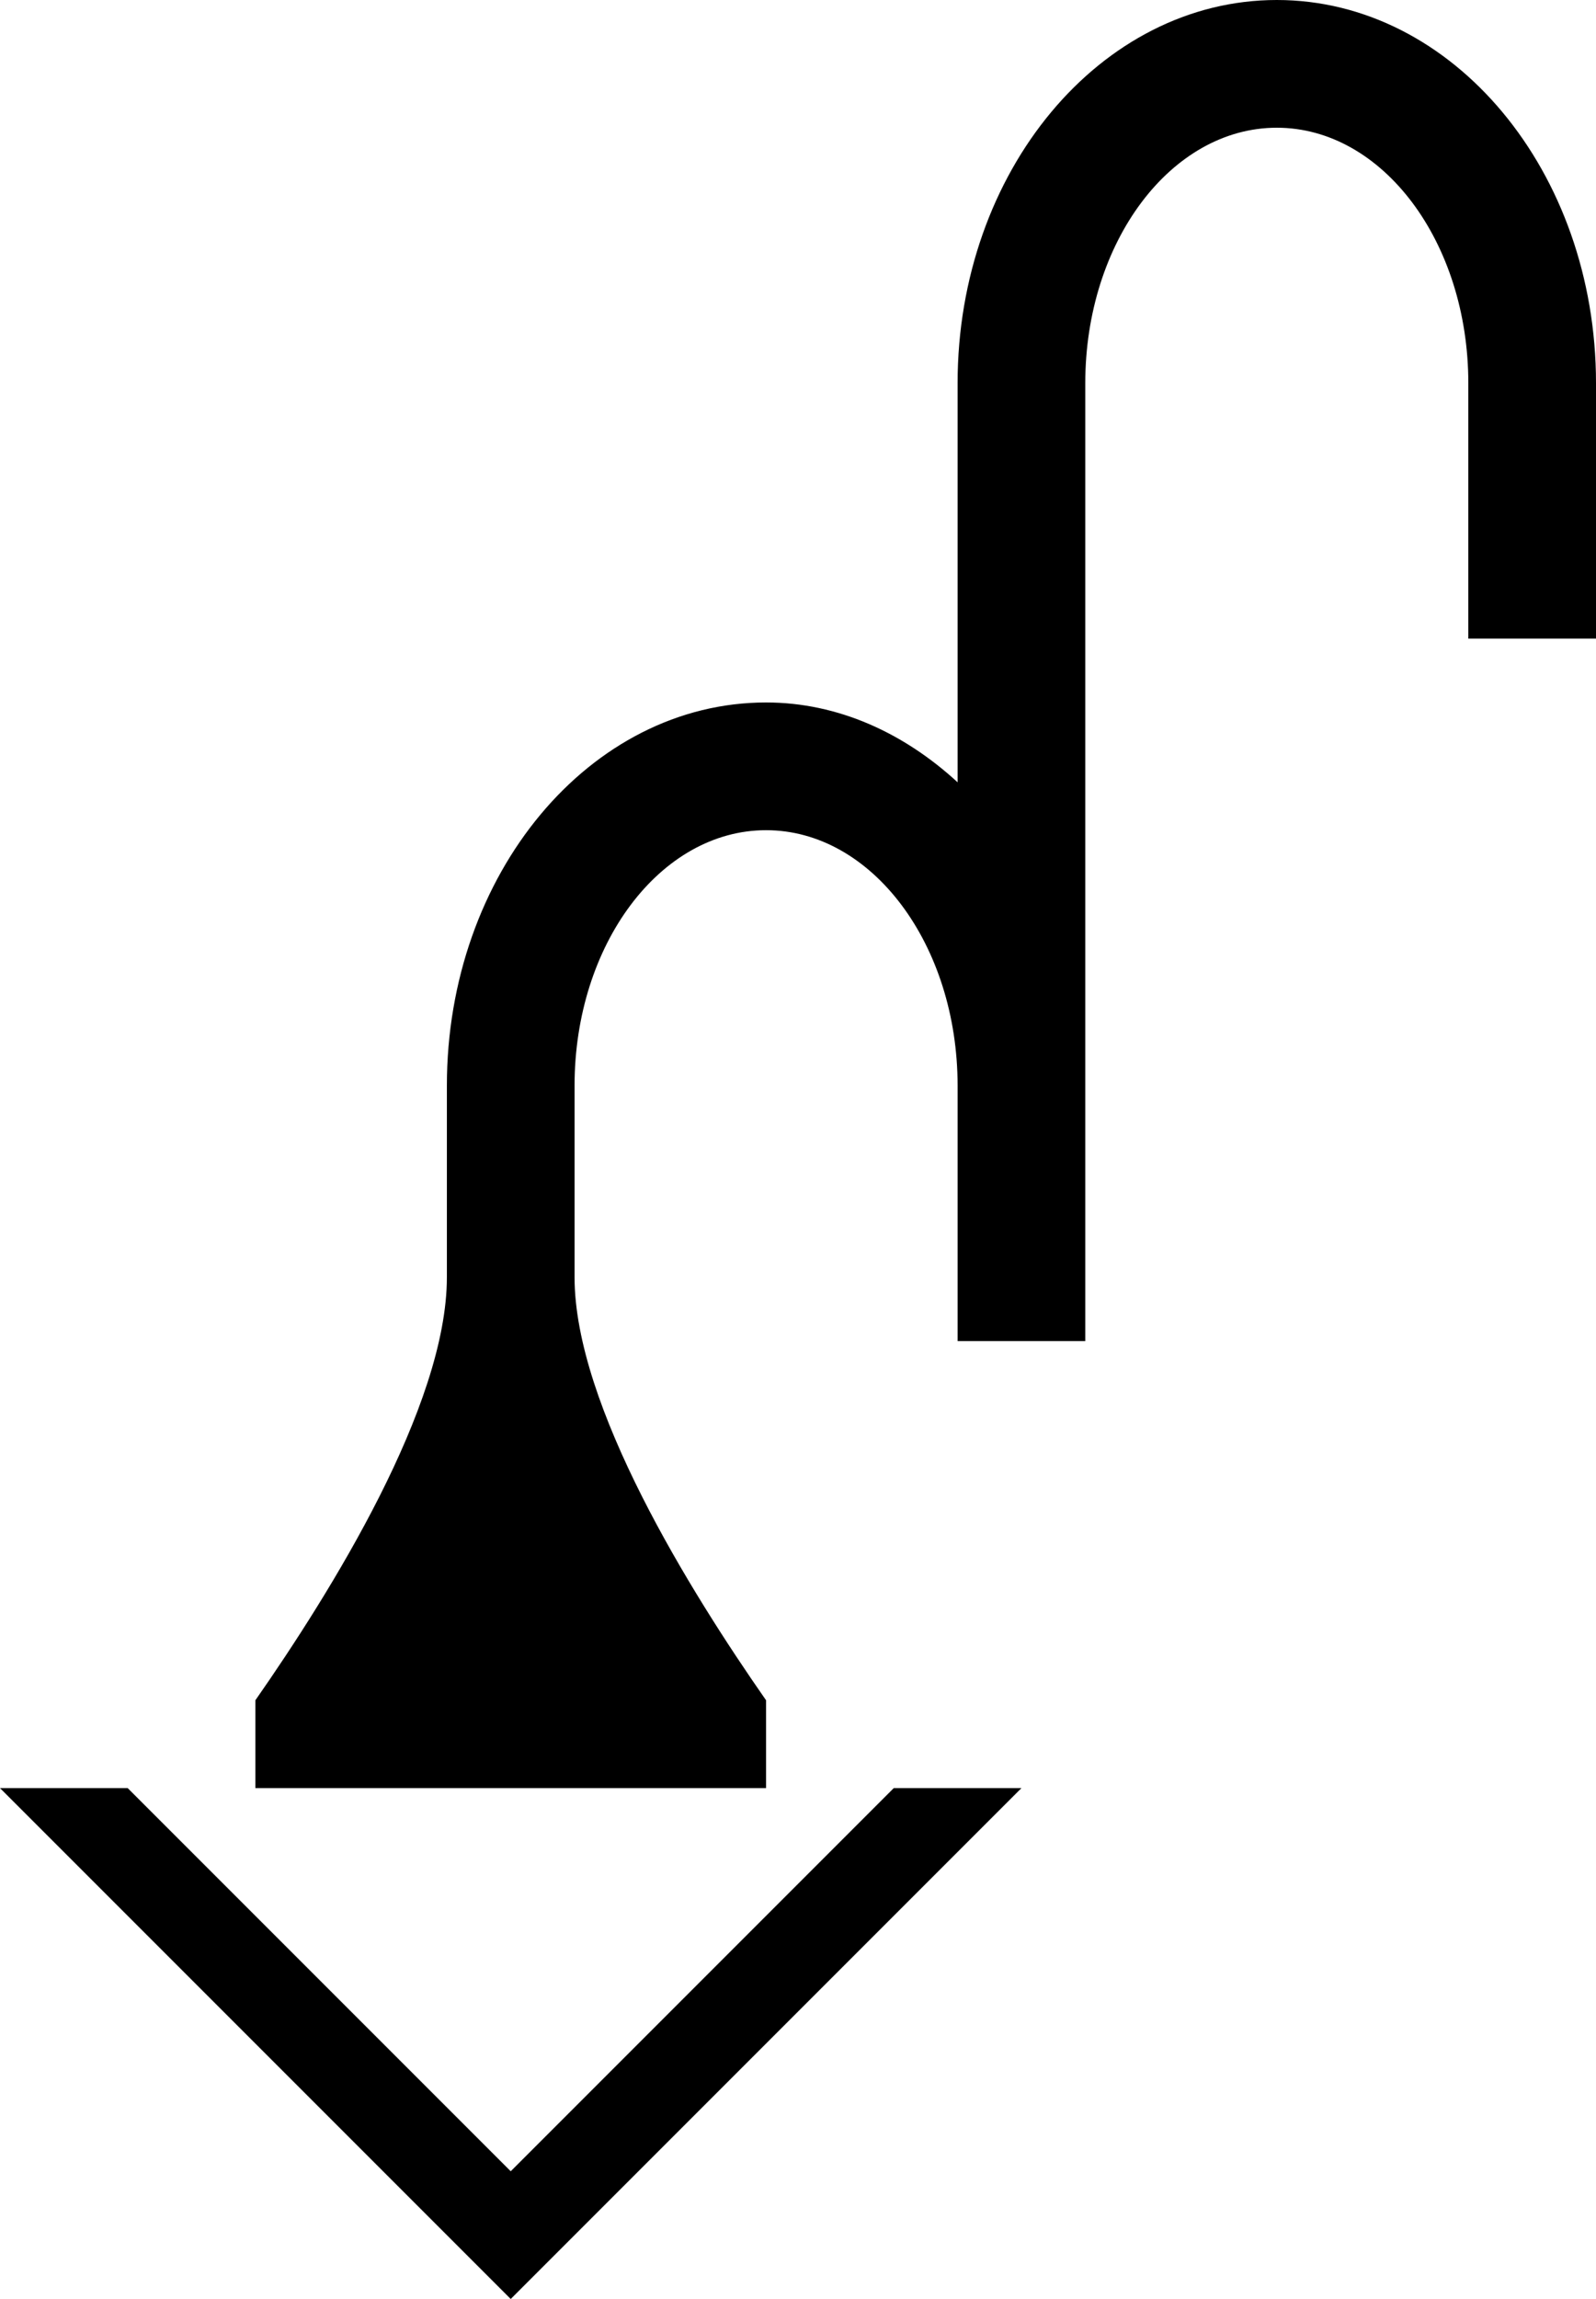 <svg xmlns="http://www.w3.org/2000/svg" version="1.0" width="25" height="36"><path d="M0 28l8 8 8-8h-2l-6 6-6-6H0zM20 0c-2.761 0-5 2.686-5 6v6.25c-.835-.768-1.868-1.25-3-1.25-2.761 0-5 2.686-5 6v3c0 2.016-1.816 4.928-3 6.625V28h8v-1.375c-1.184-1.697-3-4.61-3-6.625v-3c0-2.21 1.343-4 3-4s3 1.79 3 4v4h2V6c0-2.21 1.343-4 3-4s3 1.79 3 4v4h2V6c0-3.314-2.239-6-5-6z"/></svg>